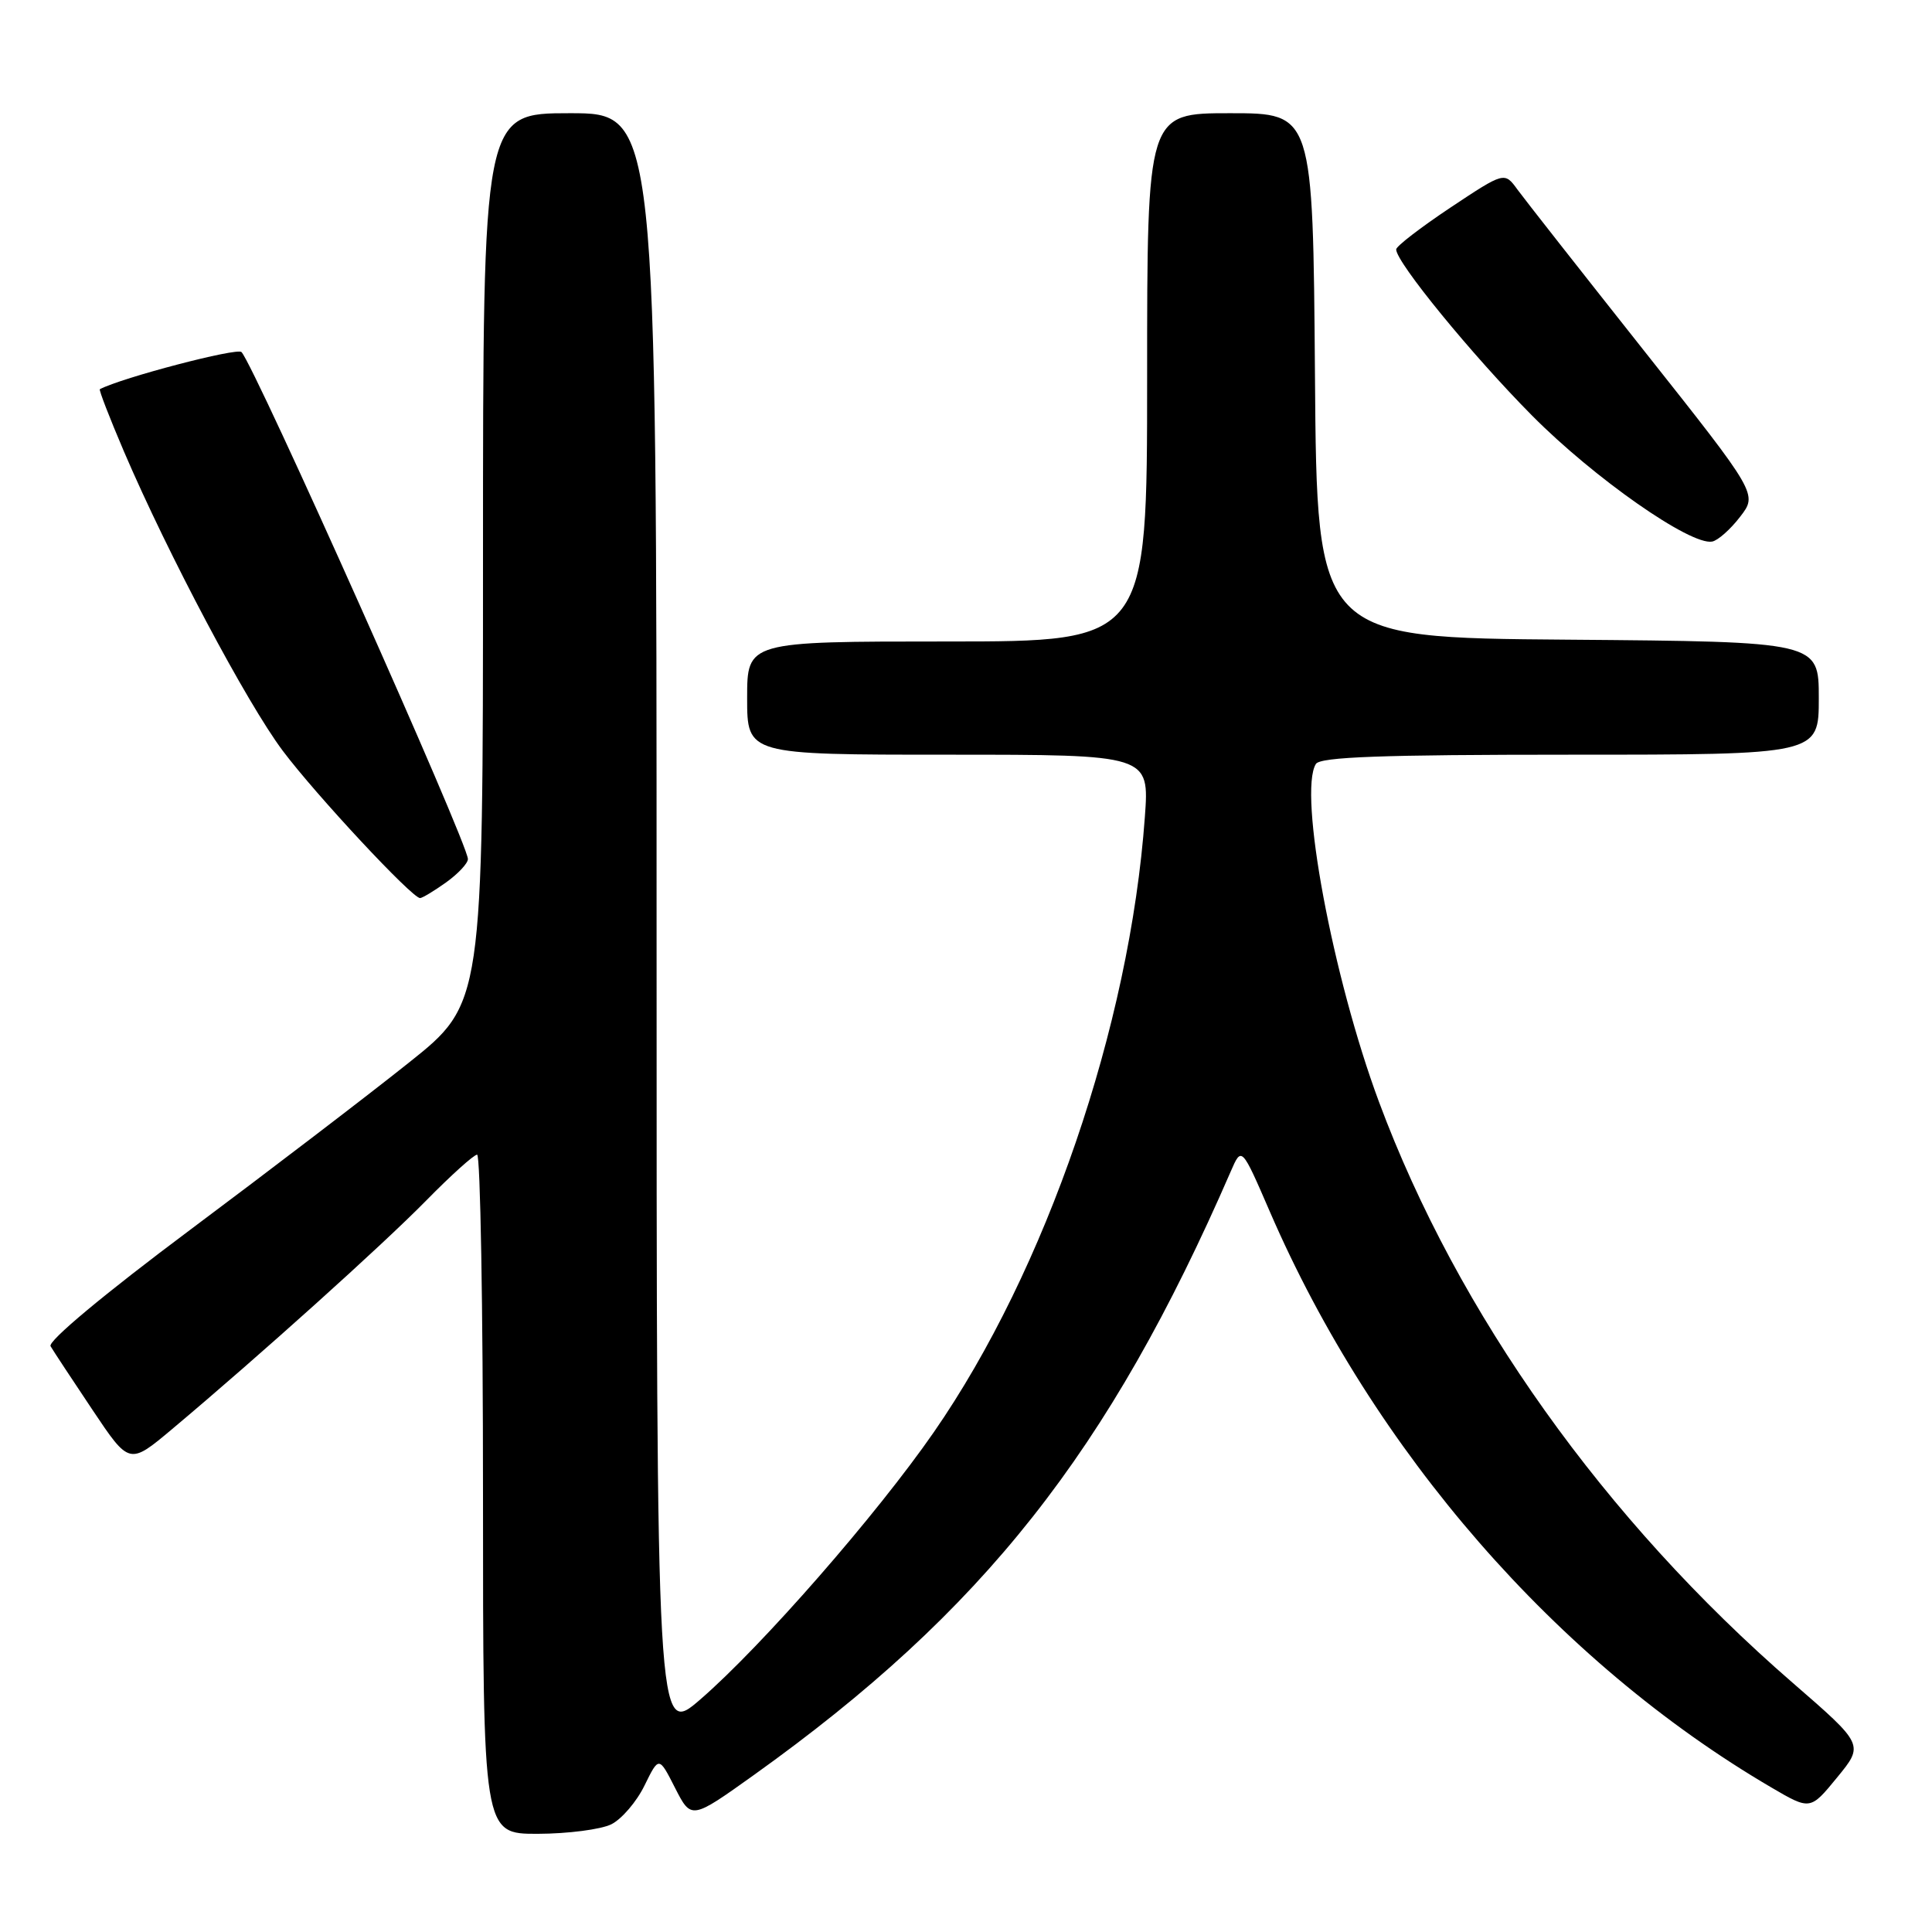 <?xml version="1.0" encoding="UTF-8" standalone="no"?>
<!DOCTYPE svg PUBLIC "-//W3C//DTD SVG 1.1//EN" "http://www.w3.org/Graphics/SVG/1.1/DTD/svg11.dtd" >
<svg xmlns="http://www.w3.org/2000/svg" xmlns:xlink="http://www.w3.org/1999/xlink" version="1.1" viewBox="0 0 256 256">
 <g >
 <path fill="currentColor"
d=" M 81.00 241.73 C 82.38 241.04 84.36 238.73 85.40 236.59 C 87.31 232.70 87.31 232.70 89.45 236.91 C 91.60 241.12 91.60 241.12 99.89 235.20 C 130.28 213.47 146.92 192.41 163.09 155.20 C 164.52 151.91 164.52 151.91 168.27 160.57 C 182.00 192.29 206.30 220.20 234.68 236.83 C 239.87 239.87 239.87 239.87 243.43 235.52 C 246.99 231.18 246.99 231.18 237.55 222.99 C 212.61 201.37 193.15 174.04 182.72 146.00 C 176.59 129.51 172.01 105.02 174.36 101.23 C 174.93 100.30 183.09 100.00 208.06 100.00 C 241.00 100.00 241.00 100.00 241.00 92.51 C 241.00 85.03 241.00 85.03 207.75 84.76 C 174.50 84.50 174.50 84.50 174.24 49.75 C 173.97 15.00 173.97 15.00 162.99 15.00 C 152.00 15.00 152.00 15.00 152.00 50.00 C 152.00 85.00 152.00 85.00 125.50 85.00 C 99.00 85.00 99.00 85.00 99.00 92.50 C 99.00 100.00 99.00 100.00 125.65 100.00 C 152.30 100.00 152.30 100.00 151.70 108.25 C 149.70 135.97 138.61 168.31 123.73 189.78 C 116.13 200.75 100.99 218.08 92.81 225.17 C 87.00 230.20 87.00 230.20 87.00 122.60 C 87.00 15.00 87.00 15.00 75.50 15.00 C 64.00 15.00 64.00 15.00 64.00 73.99 C 64.00 132.98 64.00 132.98 54.16 140.82 C 48.75 145.14 35.71 155.10 25.18 162.97 C 13.77 171.50 6.31 177.72 6.70 178.38 C 7.06 179.00 9.56 182.79 12.25 186.81 C 17.14 194.12 17.14 194.12 22.82 189.35 C 34.27 179.74 50.66 165.00 56.47 159.08 C 59.75 155.74 62.79 153.00 63.22 153.00 C 63.65 153.00 64.00 173.25 64.00 198.00 C 64.00 243.00 64.00 243.00 71.25 242.99 C 75.24 242.98 79.62 242.41 81.00 241.73 Z  M 59.10 116.93 C 60.69 115.79 62.00 114.40 62.00 113.83 C 62.00 111.75 33.78 48.56 32.00 46.65 C 31.43 46.04 16.19 50.03 13.23 51.57 C 13.08 51.65 14.52 55.37 16.43 59.84 C 22.28 73.49 32.72 93.17 37.48 99.50 C 41.90 105.38 54.60 119.00 55.66 119.00 C 55.95 119.00 57.50 118.07 59.10 116.93 Z  M 230.57 68.48 C 232.90 65.47 232.90 65.47 217.85 46.48 C 209.58 36.04 202.03 26.43 201.08 25.13 C 199.35 22.75 199.35 22.75 192.17 27.52 C 188.23 30.15 185.00 32.63 185.00 33.05 C 185.00 34.75 195.05 47.04 203.00 55.06 C 211.22 63.35 224.01 72.30 226.87 71.76 C 227.63 71.62 229.30 70.14 230.57 68.48 Z "/>
</g>
</svg>